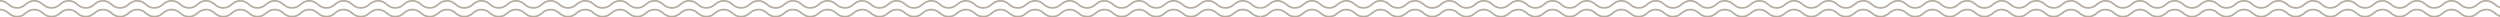 <?xml version="1.0" encoding="UTF-8"?>
<!-- Generator: Adobe Illustrator 20.1.0, SVG Export Plug-In . SVG Version: 6.00 Build 0)  -->
<svg version="1.1" id="Layer_1" xmlns="http://www.w3.org/2000/svg" xmlns:xlink="http://www.w3.org/1999/xlink" x="0px" y="0px" viewBox="0 0 1430 10" style="enable-background:new 0 0 1430 10;" xml:space="preserve">
<style type="text/css">
	.st0{fill:none;stroke:#B4ADA0;stroke-miterlimit:10;}
</style>
<path class="st0" d="M0,0.5c4.9,0,4.9,4,9.8,4s4.9-4,9.8-4s4.9,4,9.9,4c4.9,0,4.9-4,9.8-4s4.9,4,9.8,4s4.9-4,9.8-4s4.9,4,9.8,4  s4.9-4,9.8-4c4.9,0,4.9,4,9.8,4s4.9-4,9.9-4c4.9,0,4.9,4,9.9,4c4.9,0,4.9-4,9.8-4s4.9,4,9.8,4c4.9,0,4.9-4,9.8-4c4.9,0,4.9,4,9.8,4  c4.9,0,4.9-4,9.9-4c4.9,0,4.9,4,9.9,4c4.9,0,4.9-4,9.8-4s4.9,4,9.8,4c4.9,0,4.9-4,9.8-4c4.9,0,4.9,4,9.9,4c4.9,0,4.9-4,9.9-4  c4.9,0,4.9,4,9.8,4c4.9,0,4.9-4,9.8-4c4.9,0,4.9,4,9.9,4c4.9,0,4.9-4,9.9-4c4.9,0,4.9,4,9.9,4c4.9,0,4.9-4,9.8-4c4.9,0,4.9,4,9.9,4  c4.9,0,4.9-4,9.9-4c4.9,0,4.9,4,9.9,4c4.9,0,4.9-4,9.9-4c4.9,0,4.9,4,9.9,4c4.9,0,4.9-4,9.9-4c4.9,0,4.9,4,9.9,4c4.9,0,4.9-4,9.9-4  c4.9,0,4.9,4,9.9,4c4.9,0,4.9-4,9.9-4c4.9,0,4.9,4,9.9,4c4.9,0,4.9-4,9.9-4c4.9,0,4.9,4,9.9,4c4.9,0,4.9-4,9.9-4c4.9,0,4.9,4,9.9,4  c4.9,0,4.9-4,9.9-4c4.9,0,4.9,4,9.9,4c4.9,0,4.9-4,9.9-4c4.9,0,4.9,4,9.9,4c4.9,0,4.9-4,9.9-4c4.9,0,4.9,4,9.9,4c4.9,0,4.9-4,9.9-4  c4.9,0,4.9,4,9.9,4c4.9,0,4.9-4,9.8-4c4.9,0,4.9,4,9.9,4c4.9,0,4.9-4,9.9-4c4.9,0,4.9,4,9.9,4c4.9,0,4.9-4,9.9-4c4.9,0,4.9,4,9.9,4  c4.9,0,4.9-4,9.9-4c4.9,0,4.9,4,9.9,4c4.9,0,4.9-4,9.9-4c4.9,0,4.9,4,9.9,4c4.9,0,4.9-4,9.9-4c4.9,0,4.9,4,9.9,4c4.9,0,4.9-4,9.9-4  c4.9,0,4.9,4,9.9,4c4.9,0,4.9-4,9.9-4c4.9,0,4.9,4,9.9,4c4.9,0,4.9-4,9.9-4c4.9,0,4.9,4,9.9,4c4.9,0,4.9-4,9.9-4c4.9,0,4.9,4,9.9,4  c4.9,0,4.9-4,9.9-4s4.9,4,9.9,4"/>
<path class="st0" d="M721,4.5c4.9,0,4.9-4,9.8-4c4.9,0,4.9,4,9.9,4c4.9,0,4.9-4,9.8-4s4.9,4,9.8,4c4.9,0,4.9-4,9.8-4  c4.9,0,4.9,4,9.8,4c4.9,0,4.9-4,9.8-4c4.9,0,4.9,4,9.8,4s4.9-4,9.9-4c4.9,0,4.9,4,9.9,4c4.9,0,4.9-4,9.8-4c4.9,0,4.9,4,9.8,4  c4.9,0,4.9-4,9.8-4s4.9,4,9.8,4c4.9,0,4.9-4,9.9-4c4.9,0,4.9,4,9.9,4c4.9,0,4.9-4,9.8-4c4.9,0,4.9,4,9.8,4c4.9,0,4.9-4,9.8-4  s4.9,4,9.9,4c4.9,0,4.9-4,9.9-4c4.9,0,4.9,4,9.8,4c4.9,0,4.9-4,9.8-4c4.9,0,4.9,4,9.9,4c4.9,0,4.9-4,9.9-4c4.9,0,4.9,4,9.9,4  c4.9,0,4.9-4,9.8-4c4.9,0,4.9,4,9.9,4c4.9,0,4.9-4,9.9-4c4.9,0,4.9,4,9.9,4c4.9,0,4.9-4,9.9-4c4.9,0,4.9,4,9.9,4c4.9,0,4.9-4,9.9-4  c4.9,0,4.9,4,9.9,4c4.9,0,4.9-4,9.9-4c4.9,0,4.9,4,9.9,4c4.9,0,4.9-4,9.9-4c4.9,0,4.9,4,9.9,4c4.9,0,4.9-4,9.9-4c4.9,0,4.9,4,9.9,4  c4.9,0,4.9-4,9.9-4c4.9,0,4.9,4,9.9,4c4.9,0,4.9-4,9.9-4c4.9,0,4.9,4,9.9,4c4.9,0,4.9-4,9.9-4c4.9,0,4.9,4,9.9,4c4.9,0,4.9-4,9.9-4  c4.9,0,4.9,4,9.9,4c4.9,0,4.9-4,9.9-4c4.9,0,4.9,4,9.9,4c4.9,0,4.9-4,9.8-4s4.9,4,9.9,4c4.9,0,4.9-4,9.9-4c4.9,0,4.9,4,9.9,4  c4.9,0,4.9-4,9.9-4c4.9,0,4.9,4,9.9,4c4.9,0,4.9-4,9.9-4c4.9,0,4.9,4,9.9,4c4.9,0,4.9-4,9.9-4c4.9,0,4.9,4,9.9,4c4.9,0,4.9-4,9.9-4  c4.9,0,4.9,4,9.9,4c4.9,0,4.9-4,9.9-4c4.9,0,4.9,4,9.9,4c4.9,0,4.9-4,9.9-4c4.9,0,4.9,4,9.9,4c4.9,0,4.9-4,9.9-4c4.9,0,4.9,4,9.9,4  c4.9,0,4.9-4,9.9-4c4.9,0,4.9,4,9.9,4c4.9,0,4.9-4,9.9-4s4.9,4,9.9,4"/>
<path class="st0" d="M0,5.5c4.9,0,4.9,4,9.8,4s4.9-4,9.8-4s4.9,4,9.9,4c4.9,0,4.9-4,9.8-4s4.9,4,9.8,4s4.9-4,9.8-4s4.9,4,9.8,4  s4.9-4,9.8-4c4.9,0,4.9,4,9.8,4s4.9-4,9.9-4c4.9,0,4.9,4,9.9,4c4.9,0,4.9-4,9.8-4s4.9,4,9.8,4c4.9,0,4.9-4,9.8-4c4.9,0,4.9,4,9.8,4  c4.9,0,4.9-4,9.9-4c4.9,0,4.9,4,9.9,4c4.9,0,4.9-4,9.8-4s4.9,4,9.8,4c4.9,0,4.9-4,9.8-4c4.9,0,4.9,4,9.9,4c4.9,0,4.9-4,9.9-4  c4.9,0,4.9,4,9.8,4c4.9,0,4.9-4,9.8-4c4.9,0,4.9,4,9.9,4c4.9,0,4.9-4,9.9-4c4.9,0,4.9,4,9.9,4c4.9,0,4.9-4,9.8-4c4.9,0,4.9,4,9.9,4  c4.9,0,4.9-4,9.9-4c4.9,0,4.9,4,9.9,4c4.9,0,4.9-4,9.9-4c4.9,0,4.9,4,9.9,4c4.9,0,4.9-4,9.9-4c4.9,0,4.9,4,9.9,4c4.9,0,4.9-4,9.9-4  c4.9,0,4.9,4,9.9,4c4.9,0,4.9-4,9.9-4c4.9,0,4.9,4,9.9,4c4.9,0,4.9-4,9.9-4c4.9,0,4.9,4,9.9,4c4.9,0,4.9-4,9.9-4c4.9,0,4.9,4,9.9,4  c4.9,0,4.9-4,9.9-4c4.9,0,4.9,4,9.9,4c4.9,0,4.9-4,9.9-4c4.9,0,4.9,4,9.9,4c4.9,0,4.9-4,9.9-4c4.9,0,4.9,4,9.9,4c4.9,0,4.9-4,9.9-4  c4.9,0,4.9,4,9.9,4c4.9,0,4.9-4,9.8-4c4.9,0,4.9,4,9.9,4c4.9,0,4.9-4,9.9-4c4.9,0,4.9,4,9.9,4c4.9,0,4.9-4,9.9-4c4.9,0,4.9,4,9.9,4  c4.9,0,4.9-4,9.9-4c4.9,0,4.9,4,9.9,4c4.9,0,4.9-4,9.9-4c4.9,0,4.9,4,9.9,4c4.9,0,4.9-4,9.9-4c4.9,0,4.9,4,9.9,4c4.9,0,4.9-4,9.9-4  c4.9,0,4.9,4,9.9,4c4.9,0,4.9-4,9.9-4c4.9,0,4.9,4,9.9,4c4.9,0,4.9-4,9.9-4c4.9,0,4.9,4,9.9,4c4.9,0,4.9-4,9.9-4c4.9,0,4.9,4,9.9,4  c4.9,0,4.9-4,9.9-4s4.9,4,9.9,4"/>
<path class="st0" d="M721,9.5c4.9,0,4.9-4,9.8-4c4.9,0,4.9,4,9.9,4c4.9,0,4.9-4,9.8-4s4.9,4,9.8,4c4.9,0,4.9-4,9.8-4  c4.9,0,4.9,4,9.8,4c4.9,0,4.9-4,9.8-4c4.9,0,4.9,4,9.8,4s4.9-4,9.9-4c4.9,0,4.9,4,9.9,4c4.9,0,4.9-4,9.8-4c4.9,0,4.9,4,9.8,4  c4.9,0,4.9-4,9.8-4s4.9,4,9.8,4c4.9,0,4.9-4,9.9-4c4.9,0,4.9,4,9.9,4c4.9,0,4.9-4,9.8-4c4.9,0,4.9,4,9.8,4c4.9,0,4.9-4,9.8-4  s4.9,4,9.9,4c4.9,0,4.9-4,9.9-4c4.9,0,4.9,4,9.8,4c4.9,0,4.9-4,9.8-4c4.9,0,4.9,4,9.9,4c4.9,0,4.9-4,9.9-4c4.9,0,4.9,4,9.9,4  c4.9,0,4.9-4,9.8-4c4.9,0,4.9,4,9.9,4c4.9,0,4.9-4,9.9-4c4.9,0,4.9,4,9.9,4c4.9,0,4.9-4,9.9-4c4.9,0,4.9,4,9.9,4c4.9,0,4.9-4,9.9-4  c4.9,0,4.9,4,9.9,4c4.9,0,4.9-4,9.9-4c4.9,0,4.9,4,9.9,4c4.9,0,4.9-4,9.9-4c4.9,0,4.9,4,9.9,4c4.9,0,4.9-4,9.9-4c4.9,0,4.9,4,9.9,4  c4.9,0,4.9-4,9.9-4c4.9,0,4.9,4,9.9,4c4.9,0,4.9-4,9.9-4c4.9,0,4.9,4,9.9,4c4.9,0,4.9-4,9.9-4c4.9,0,4.9,4,9.9,4c4.9,0,4.9-4,9.9-4  c4.9,0,4.9,4,9.9,4c4.9,0,4.9-4,9.9-4c4.9,0,4.9,4,9.9,4c4.9,0,4.9-4,9.8-4s4.9,4,9.9,4c4.9,0,4.9-4,9.9-4c4.9,0,4.9,4,9.9,4  c4.9,0,4.9-4,9.9-4c4.9,0,4.9,4,9.9,4c4.9,0,4.9-4,9.9-4c4.9,0,4.9,4,9.9,4c4.9,0,4.9-4,9.9-4c4.9,0,4.9,4,9.9,4c4.9,0,4.9-4,9.9-4  c4.9,0,4.9,4,9.9,4c4.9,0,4.9-4,9.9-4c4.9,0,4.9,4,9.9,4c4.9,0,4.9-4,9.9-4c4.9,0,4.9,4,9.9,4c4.9,0,4.9-4,9.9-4c4.9,0,4.9,4,9.9,4  c4.9,0,4.9-4,9.9-4c4.9,0,4.9,4,9.9,4c4.9,0,4.9-4,9.9-4s4.9,4,9.9,4"/>
</svg>